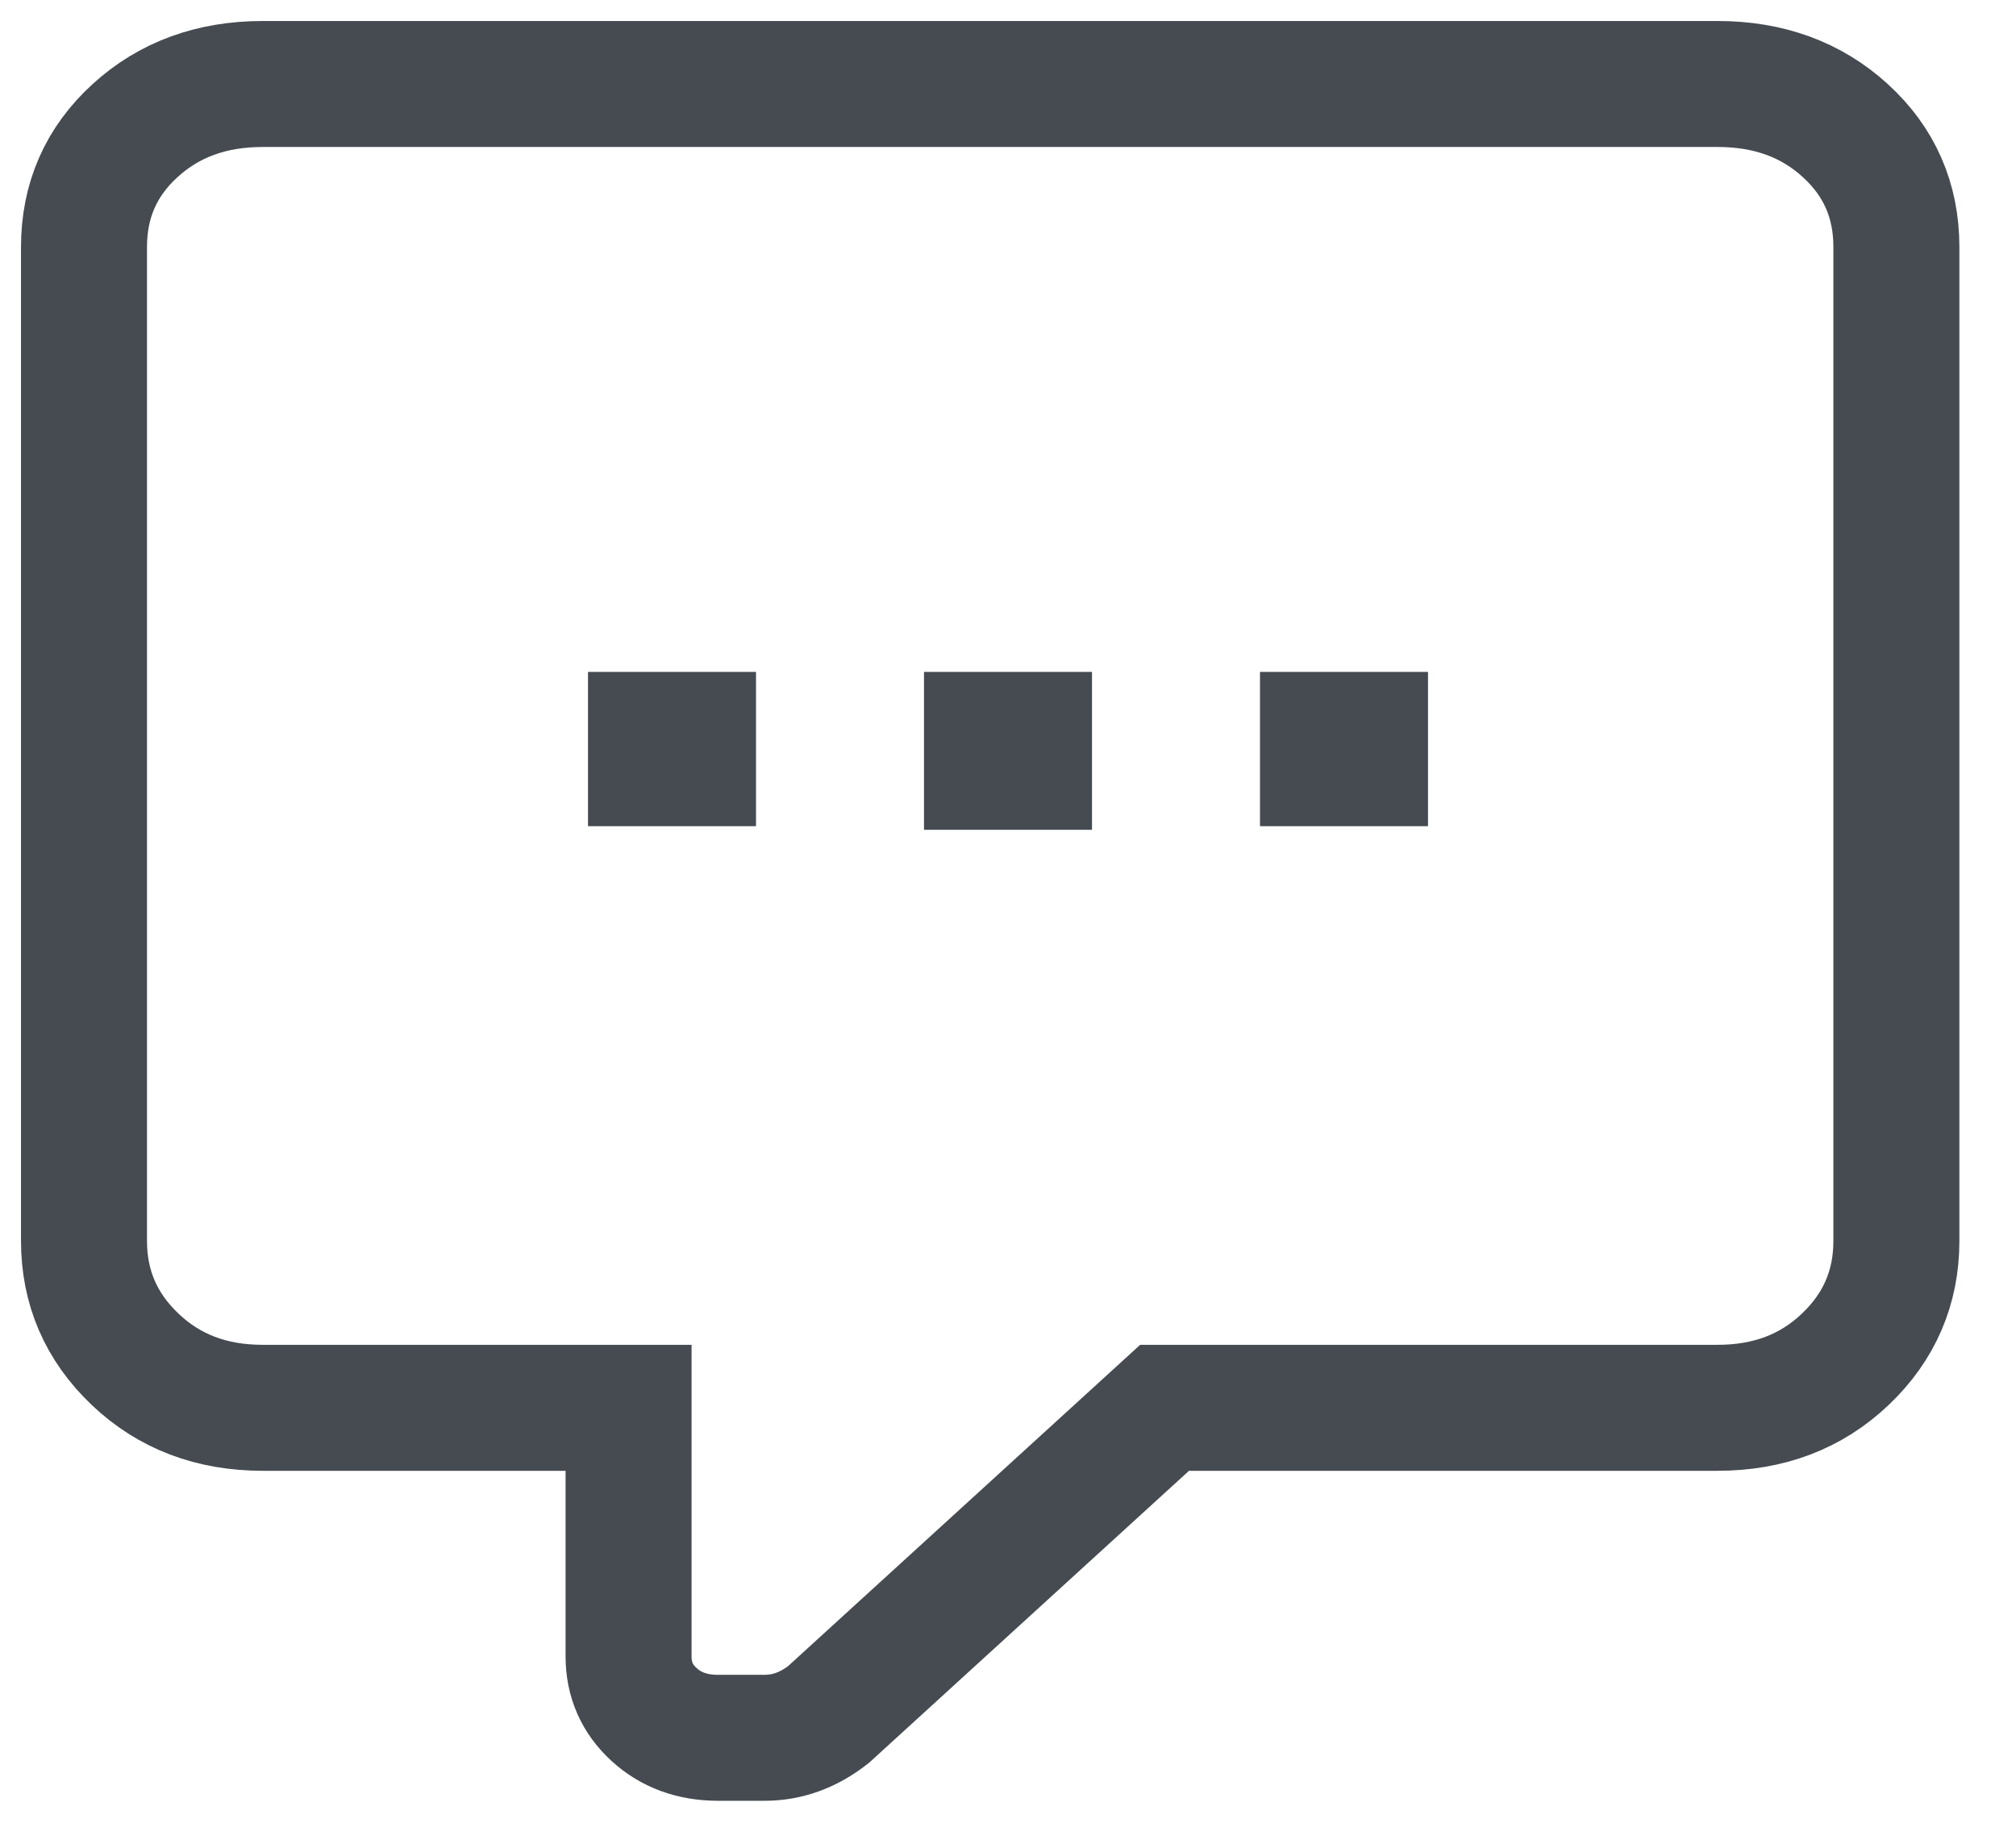 <?xml version="1.0" encoding="UTF-8"?>
<svg width="24px" height="22px" viewBox="0 0 24 22" version="1.1" xmlns="http://www.w3.org/2000/svg" xmlns:xlink="http://www.w3.org/1999/xlink">
    <!-- Generator: Sketch 46.2 (44496) - http://www.bohemiancoding.com/sketch -->
    <title>Group 3</title>
    <desc>Created with Sketch.</desc>
    <defs></defs>
    <g id="Symbols" stroke="none" stroke-width="1" fill="none" fill-rule="evenodd">
        <g id="Side-navigation-Messages-Copy-2" transform="translate(-43, -387)" stroke="#454B51">
            <g id="Group-3" transform="translate(44, 388)">
                <path d="M7.546,19.691 C7.243,19.691 6.989,19.599 6.787,19.414 C6.584,19.229 6.483,18.998 6.483,18.721 L6.483,15.762 L2.127,15.762 C1.519,15.762 1.013,15.57 0.608,15.184 C0.203,14.799 0,14.329 0,13.775 L0,1.941 C0,1.387 0.203,0.924 0.608,0.555 C1.013,0.185 1.519,0 2.127,0 L19.448,0 C20.056,0 20.563,0.185 20.968,0.555 C21.373,0.924 21.576,1.387 21.576,1.941 L21.576,13.775 C21.576,14.329 21.373,14.799 20.968,15.184 C20.563,15.57 20.056,15.762 19.448,15.762 L12.864,15.762 L8.863,19.414 C8.627,19.599 8.374,19.691 8.104,19.691 L7.546,19.691 Z" id="" stroke-width="1.5"></path>
                <path d="M11.5,8.38 L11.5,7.5 L10.5,7.5 L10.5,8.38 L11.5,8.38 Z" id="Path"></path>
                <path d="M15.5,8.337 L15.5,7.5 L14.5,7.5 L14.5,8.337 L15.5,8.337 Z" id="Path"></path>
                <path d="M7.5,8.337 L7.5,7.5 L6.5,7.5 L6.5,8.337 L7.5,8.337 Z" id="Path"></path>
            </g>
        </g>
    </g>
</svg>